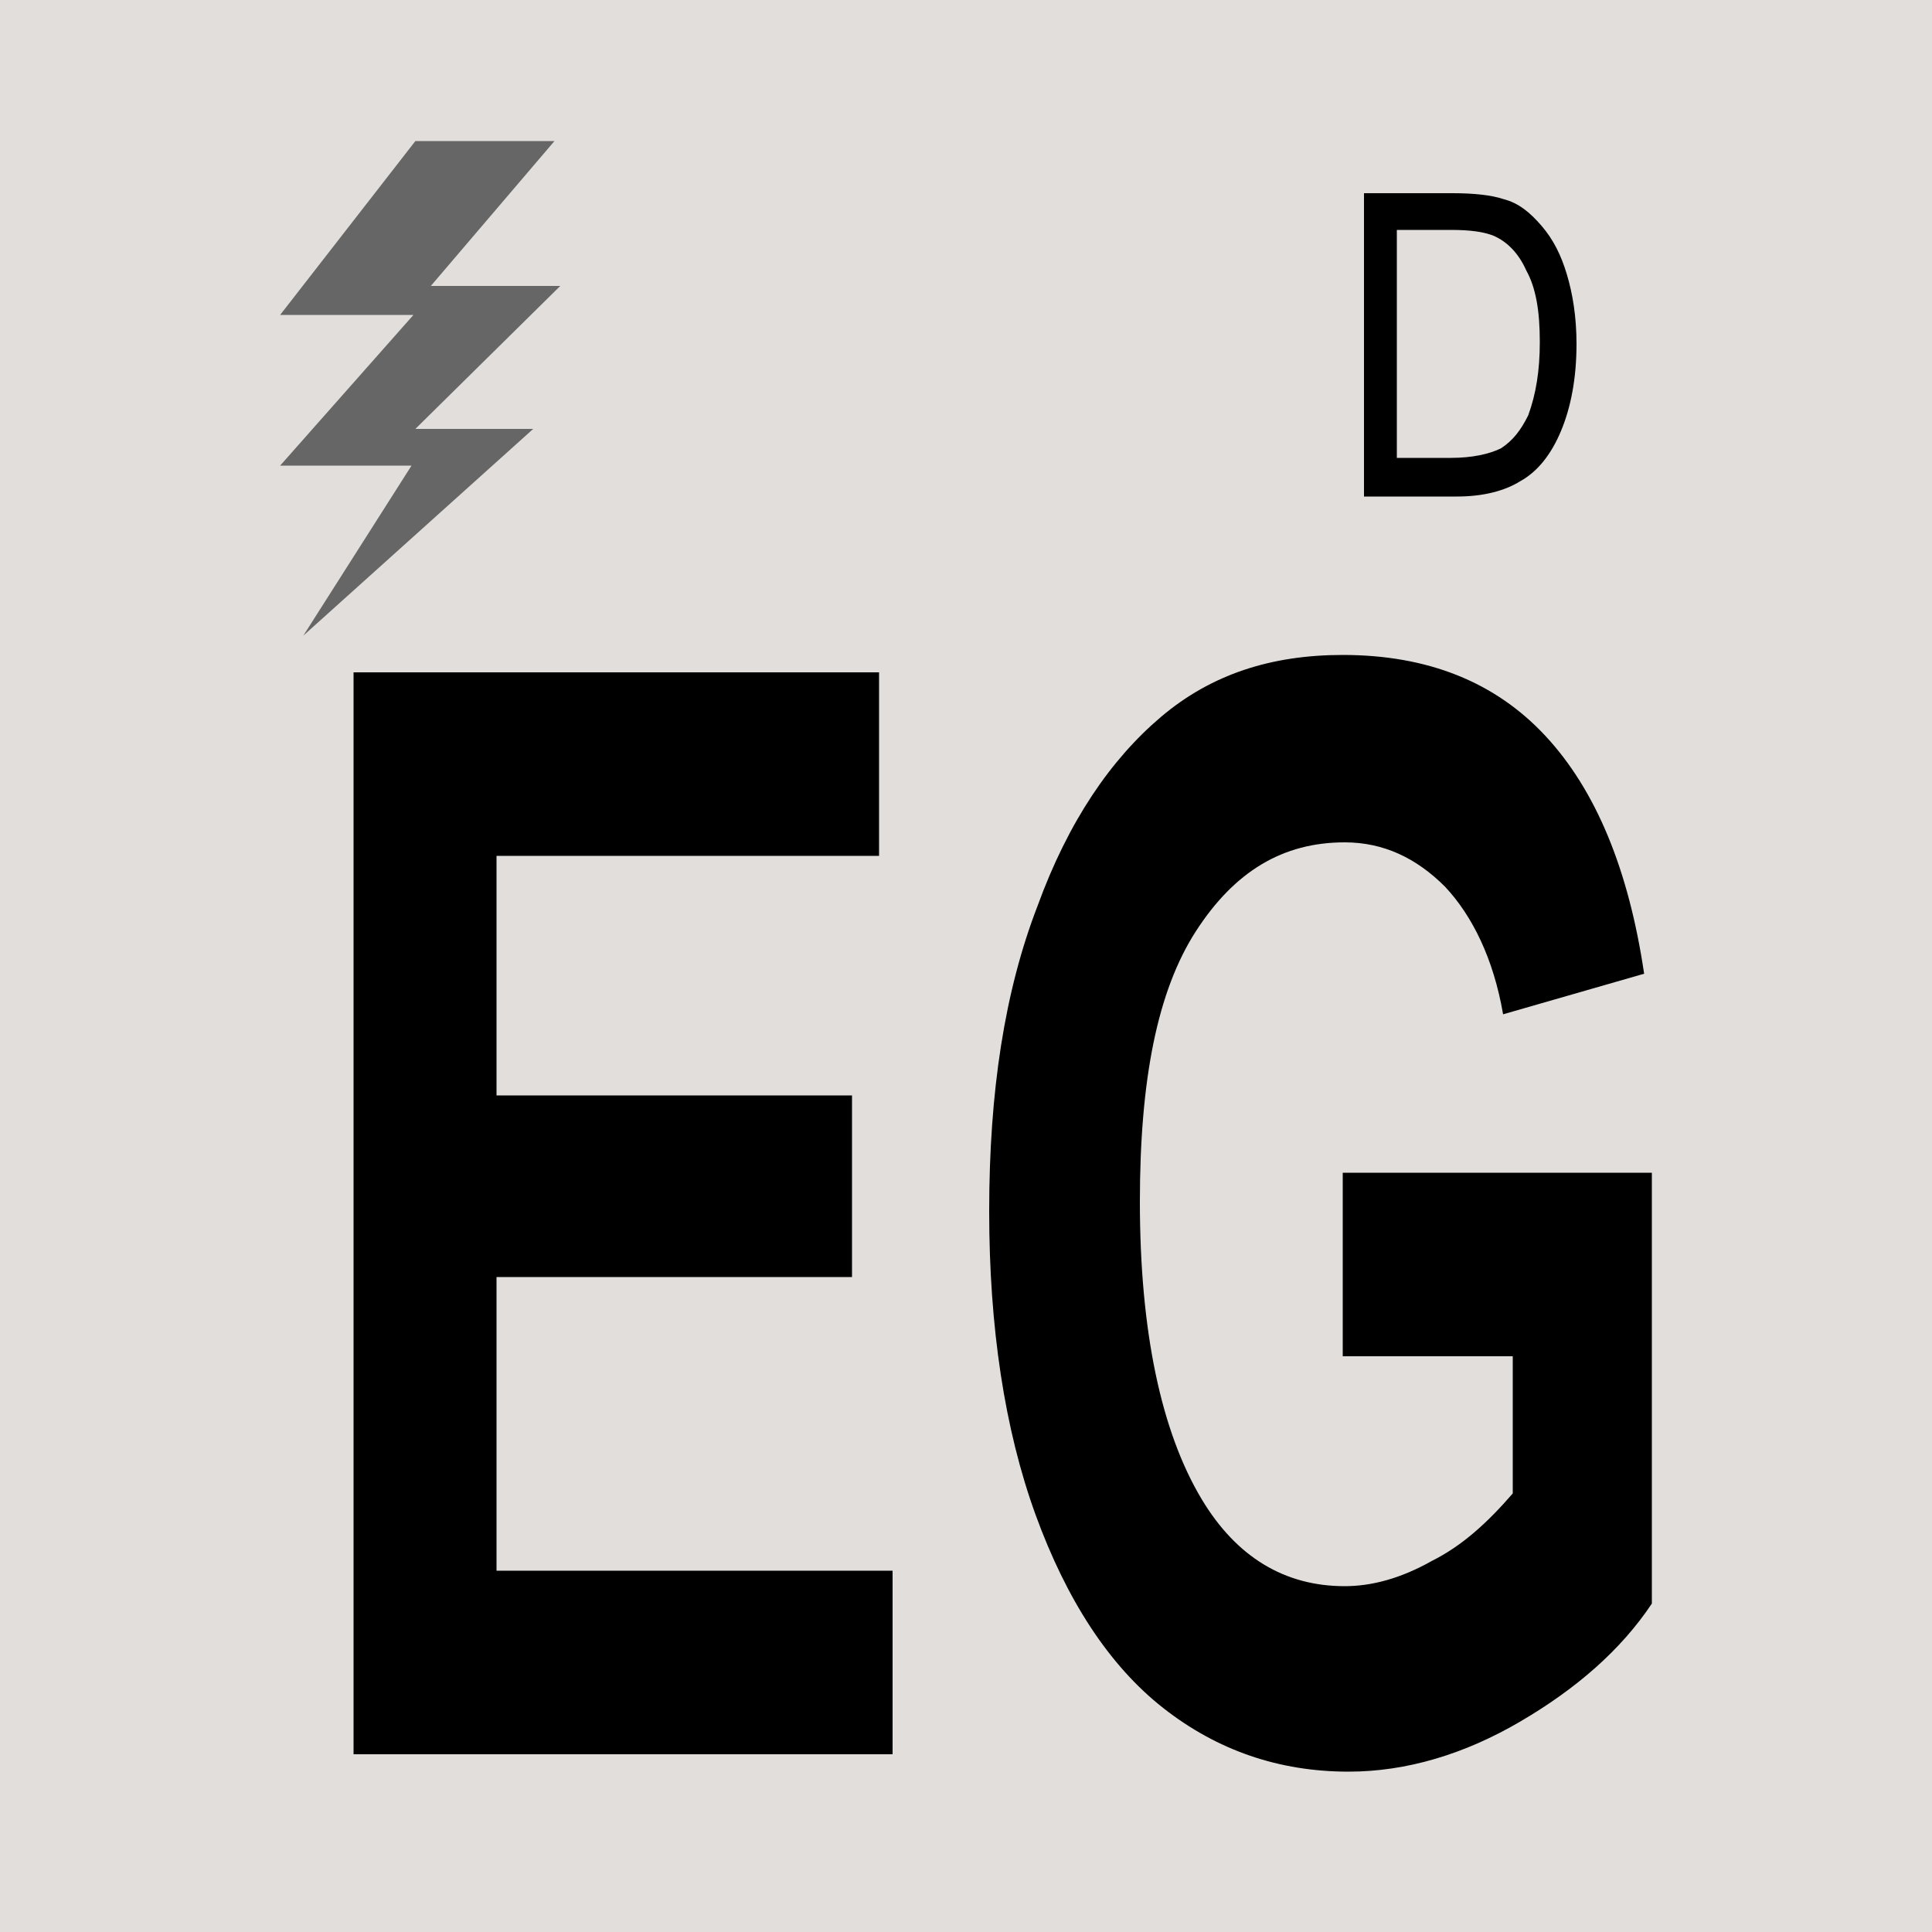 <?xml version="1.0" encoding="utf-8"?>
<!-- Generator: Adobe Illustrator 25.2.0, SVG Export Plug-In . SVG Version: 6.00 Build 0)  -->
<svg version="1.1" id="Layer_1" xmlns="http://www.w3.org/2000/svg" xmlns:xlink="http://www.w3.org/1999/xlink" x="0px" y="0px"
	 viewBox="0 0 100 100" style="enable-background:new 0 0 100 100;" xml:space="preserve">
<rect style="fill:#E2DEDB;" width="100" height="100"/>
<g>
	<g>
		<path d="M18.3,90.7V34.8h27.2v9.5H25.7v12.4h18.4v9.4H25.7v15.2h20.5v9.5H18.3z"/>
		<path d="M69.5,70.2v-9.5h16V83c-1.6,2.4-3.9,4.4-6.8,6.1c-2.9,1.7-5.9,2.6-8.9,2.6c-3.6,0-6.8-1.1-9.6-3.3c-2.8-2.2-5-5.6-6.6-10
			c-1.6-4.4-2.4-9.7-2.4-15.7c0-6.2,0.8-11.4,2.5-15.8c1.6-4.4,3.8-7.6,6.4-9.8c2.6-2.2,5.7-3.2,9.4-3.2c4.4,0,7.9,1.4,10.5,4.2
			c2.6,2.8,4.3,6.9,5.1,12.3l-7.3,2.1c-0.5-2.9-1.6-5.1-3-6.6c-1.5-1.5-3.2-2.3-5.2-2.3c-3.2,0-5.7,1.5-7.7,4.6s-2.9,7.7-2.9,14
			c0,6.7,1.1,11.9,3.2,15.4c1.8,3,4.3,4.5,7.4,4.5c1.4,0,2.9-0.4,4.5-1.3c1.6-0.8,2.9-2,4.2-3.5v-7.1H69.5z"/>
	</g>
	<g>
		<path d="M70.6,25.5V10h4.6c1.1,0,2,0.1,2.6,0.3c0.8,0.2,1.4,0.7,2,1.4c0.6,0.7,1,1.5,1.3,2.5c0.3,1,0.5,2.2,0.5,3.6
			c0,1.8-0.3,3.3-0.8,4.5c-0.5,1.2-1.2,2.1-2.1,2.6c-0.8,0.5-1.9,0.8-3.3,0.8H70.6z M72.3,23.7h2.8c1.1,0,2-0.2,2.6-0.5
			c0.6-0.4,1-0.9,1.4-1.7c0.4-1.1,0.6-2.3,0.6-3.8c0-1.6-0.2-2.8-0.7-3.7c-0.4-0.9-1-1.5-1.7-1.8c-0.5-0.2-1.2-0.3-2.2-0.3h-2.8
			V23.7z"/>
	</g>
	<polygon style="fill:#666666;" points="21.5,7.3 28.7,7.3 22.3,14.8 29,14.8 21.5,22.2 27.6,22.2 15.7,32.9 21.3,24.1 14.5,24.1 
		21.4,16.3 14.5,16.3 	"/>
</g>
</svg>
